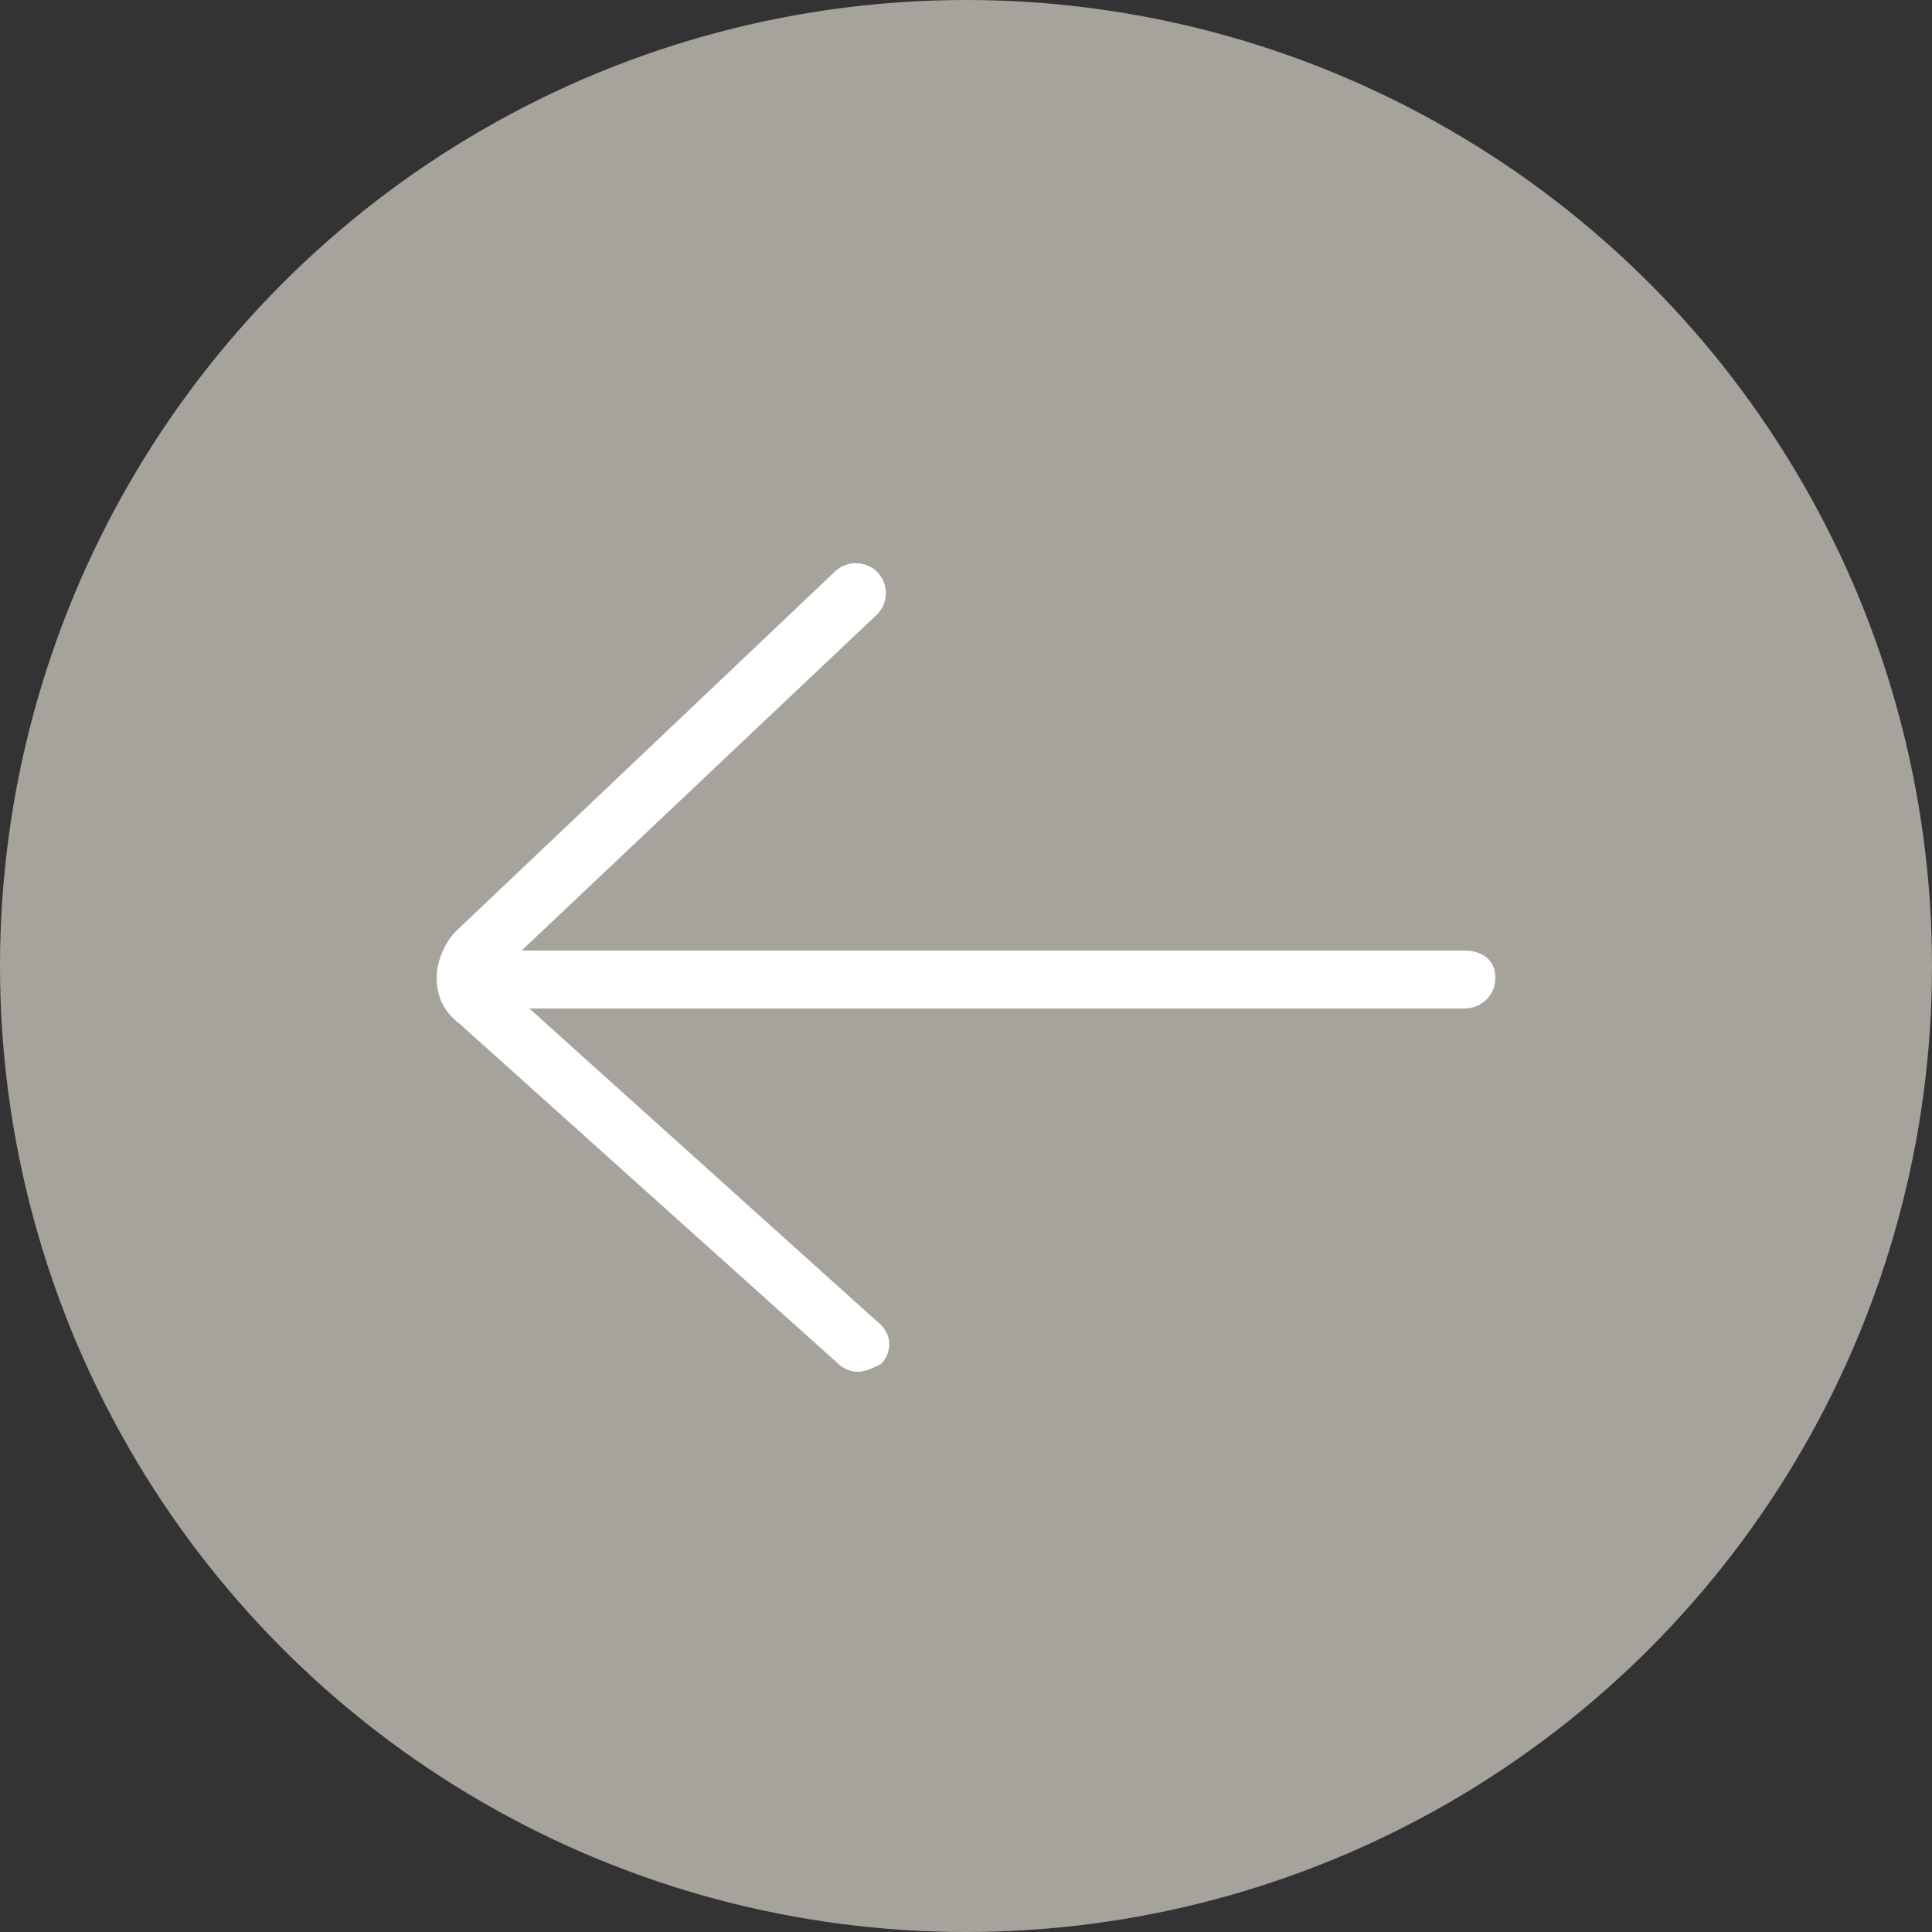 <?xml version="1.0" encoding="utf-8"?>
<!-- Generator: Adobe Illustrator 18.1.1, SVG Export Plug-In . SVG Version: 6.00 Build 0)  -->
<svg version="1.1" id="Layer_1" xmlns="http://www.w3.org/2000/svg" xmlns:xlink="http://www.w3.org/1999/xlink" x="0px" y="0px"
	 viewBox="-280 372 50 50" enable-background="new -280 372 50 50" xml:space="preserve">
<rect x="-280" y="372" width="50" height="50" fill="#333333" stroke="none"/>
<circle fill="#A6A39C" cx="-255" cy="397" r="25"/>
<g>
	<path fill="#FFFFFF" d="M-242.1,396.6h-24.4l9.2-8.7c0.3-0.3,0.3-0.8,0-1.1c-0.3-0.3-0.8-0.3-1.1,0l-9.8,9.3
		c-0.3,0.3-0.5,0.8-0.5,1.2c0,0.5,0.2,0.9,0.6,1.2l9.8,8.8c0.1,0.1,0.3,0.2,0.5,0.2c0.2,0,0.4-0.1,0.6-0.2c0.3-0.3,0.3-0.8-0.1-1.1
		l-9-8.1h24.2c0.4,0,0.8-0.3,0.8-0.8S-241.7,396.6-242.1,396.6z"/>
</g>
</svg>
